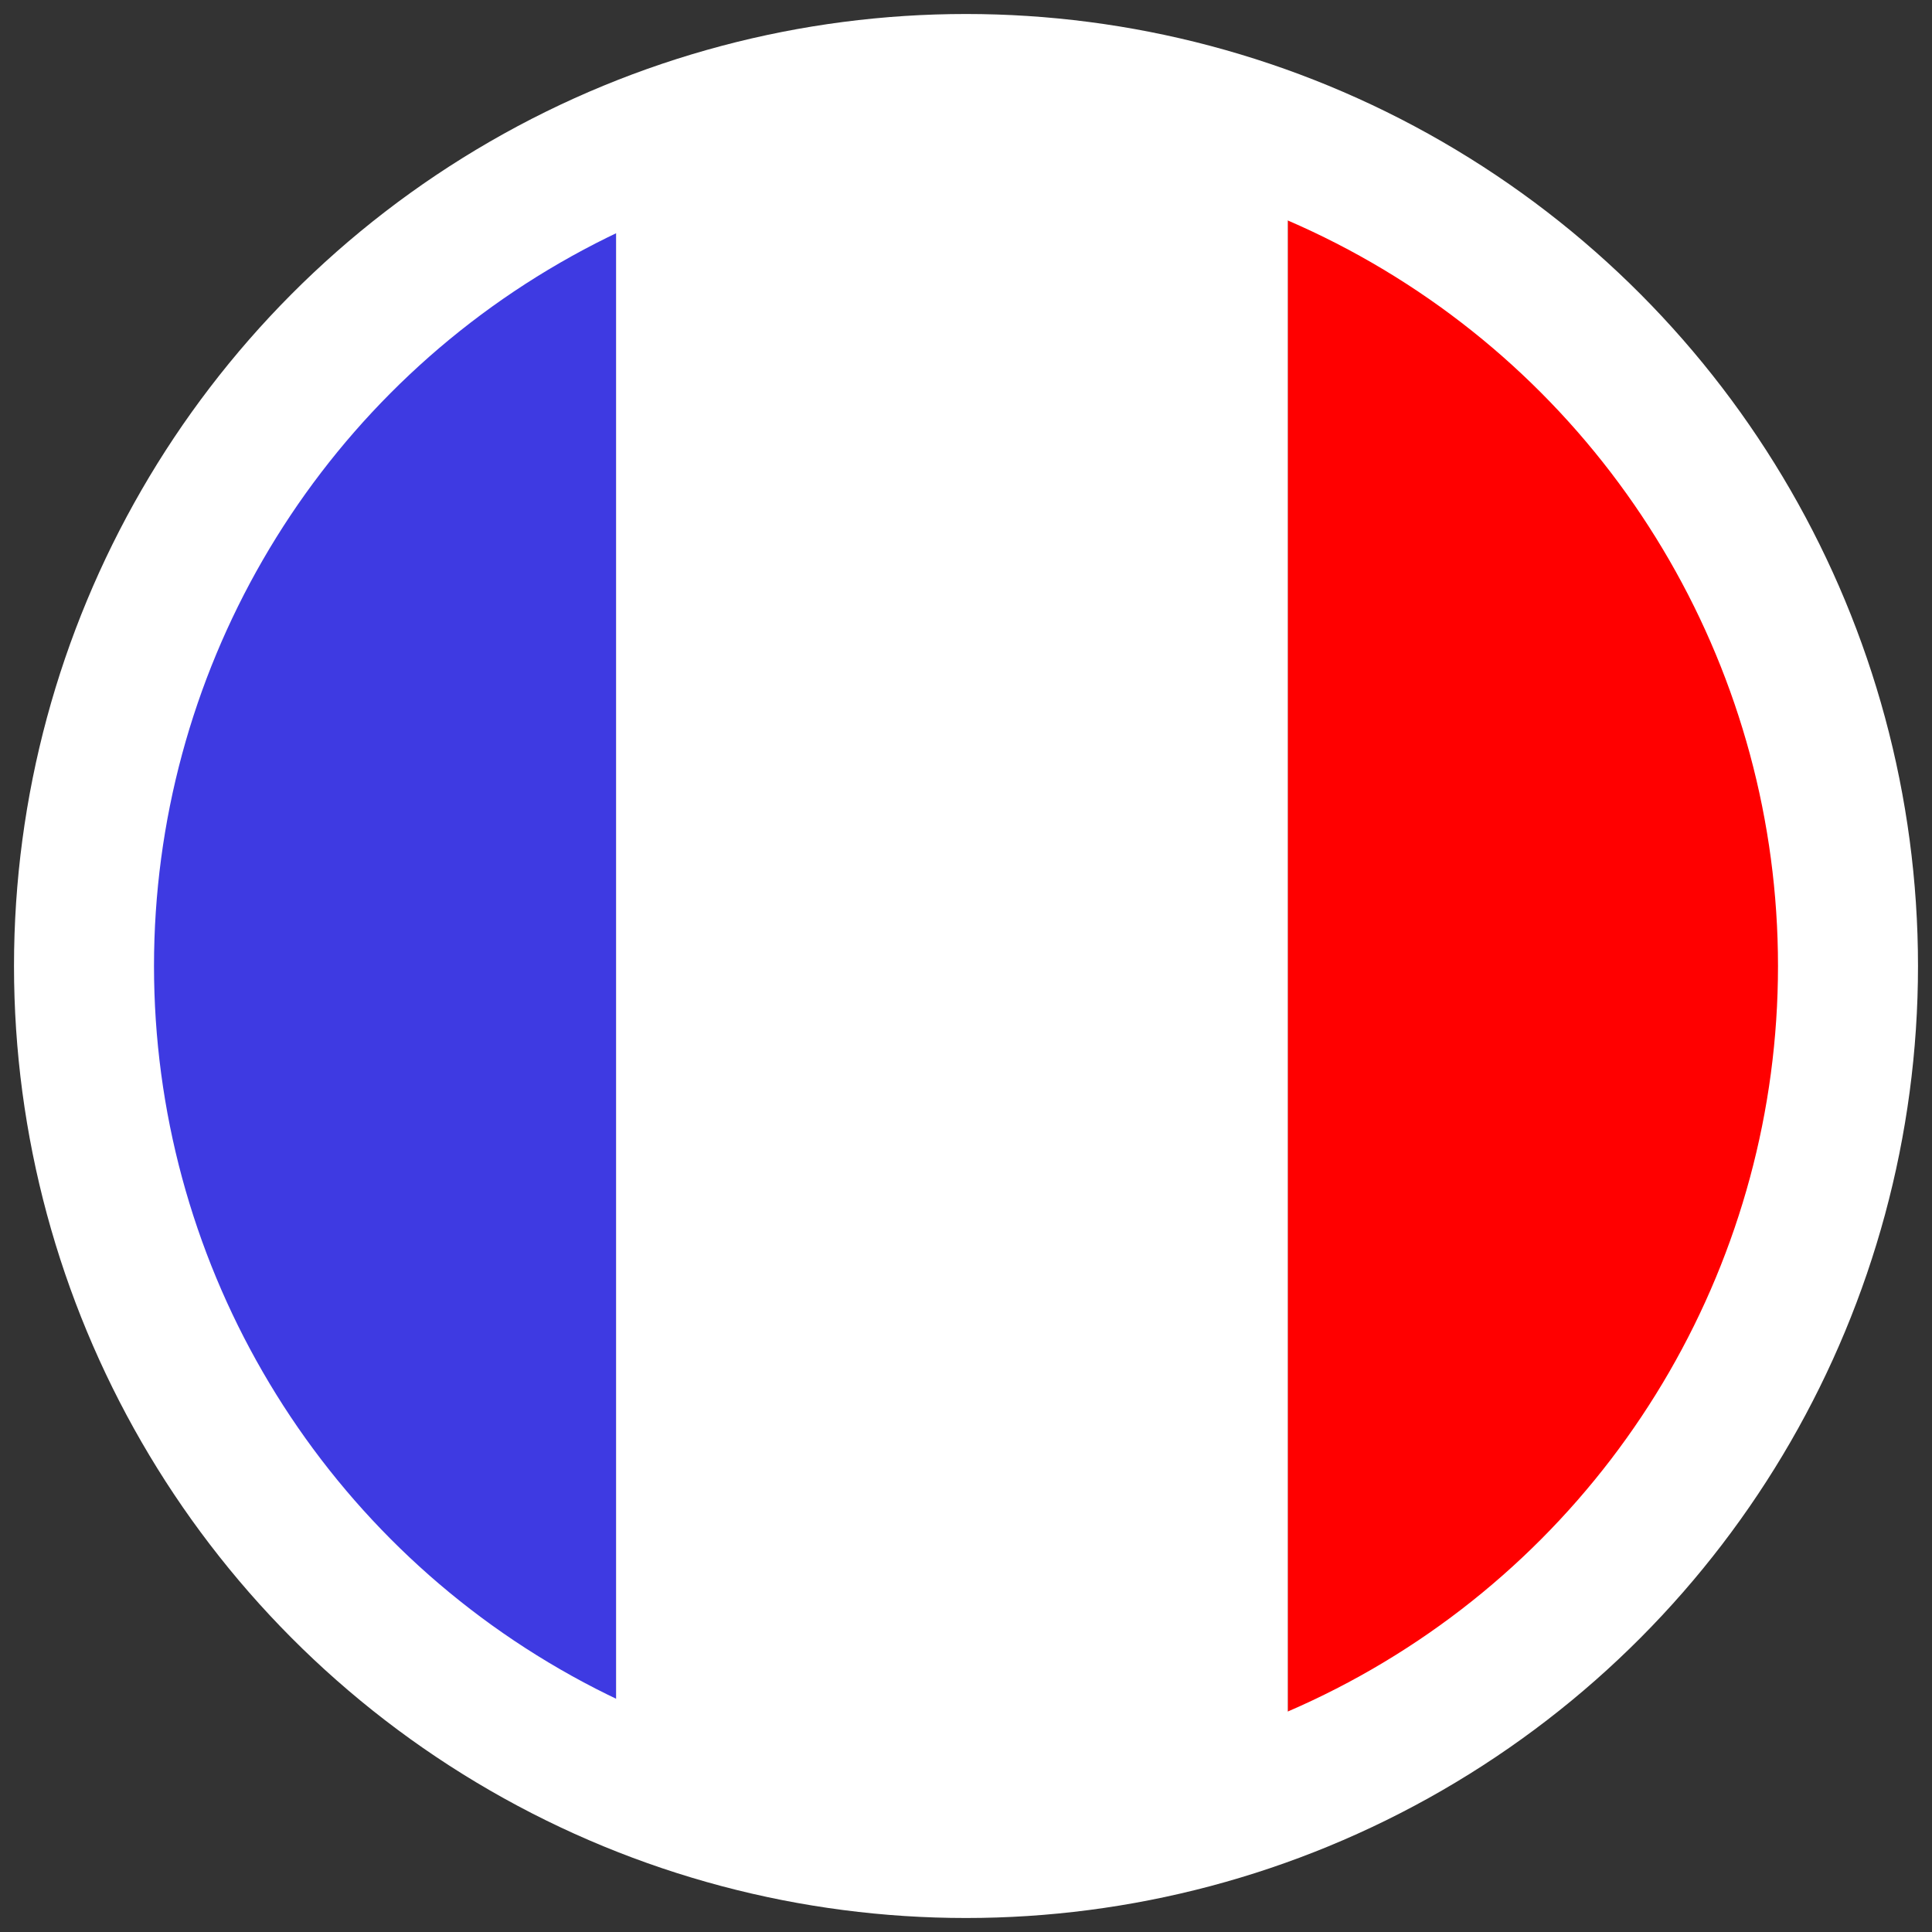 <svg width="69" height="69" viewBox="0 0 69 69" fill="none" xmlns="http://www.w3.org/2000/svg"><rect x="0" y="0" width="69" height="69" fill="#333333" stroke="none"/><path fill="#fff" d="M22 5h24v60H22z"/><path d="M46 5l12.878 8.421L68 32.368l-9.122 24.21L46 65V5z" fill="red"/><path d="M9.895 13.947L22 5v60L9.895 55.526 2 32.895l7.895-18.947z" fill="#3E3AE2"/><circle cx="34.5" cy="34.5" r="31.5" stroke="#fff" stroke-width="5"/></svg>